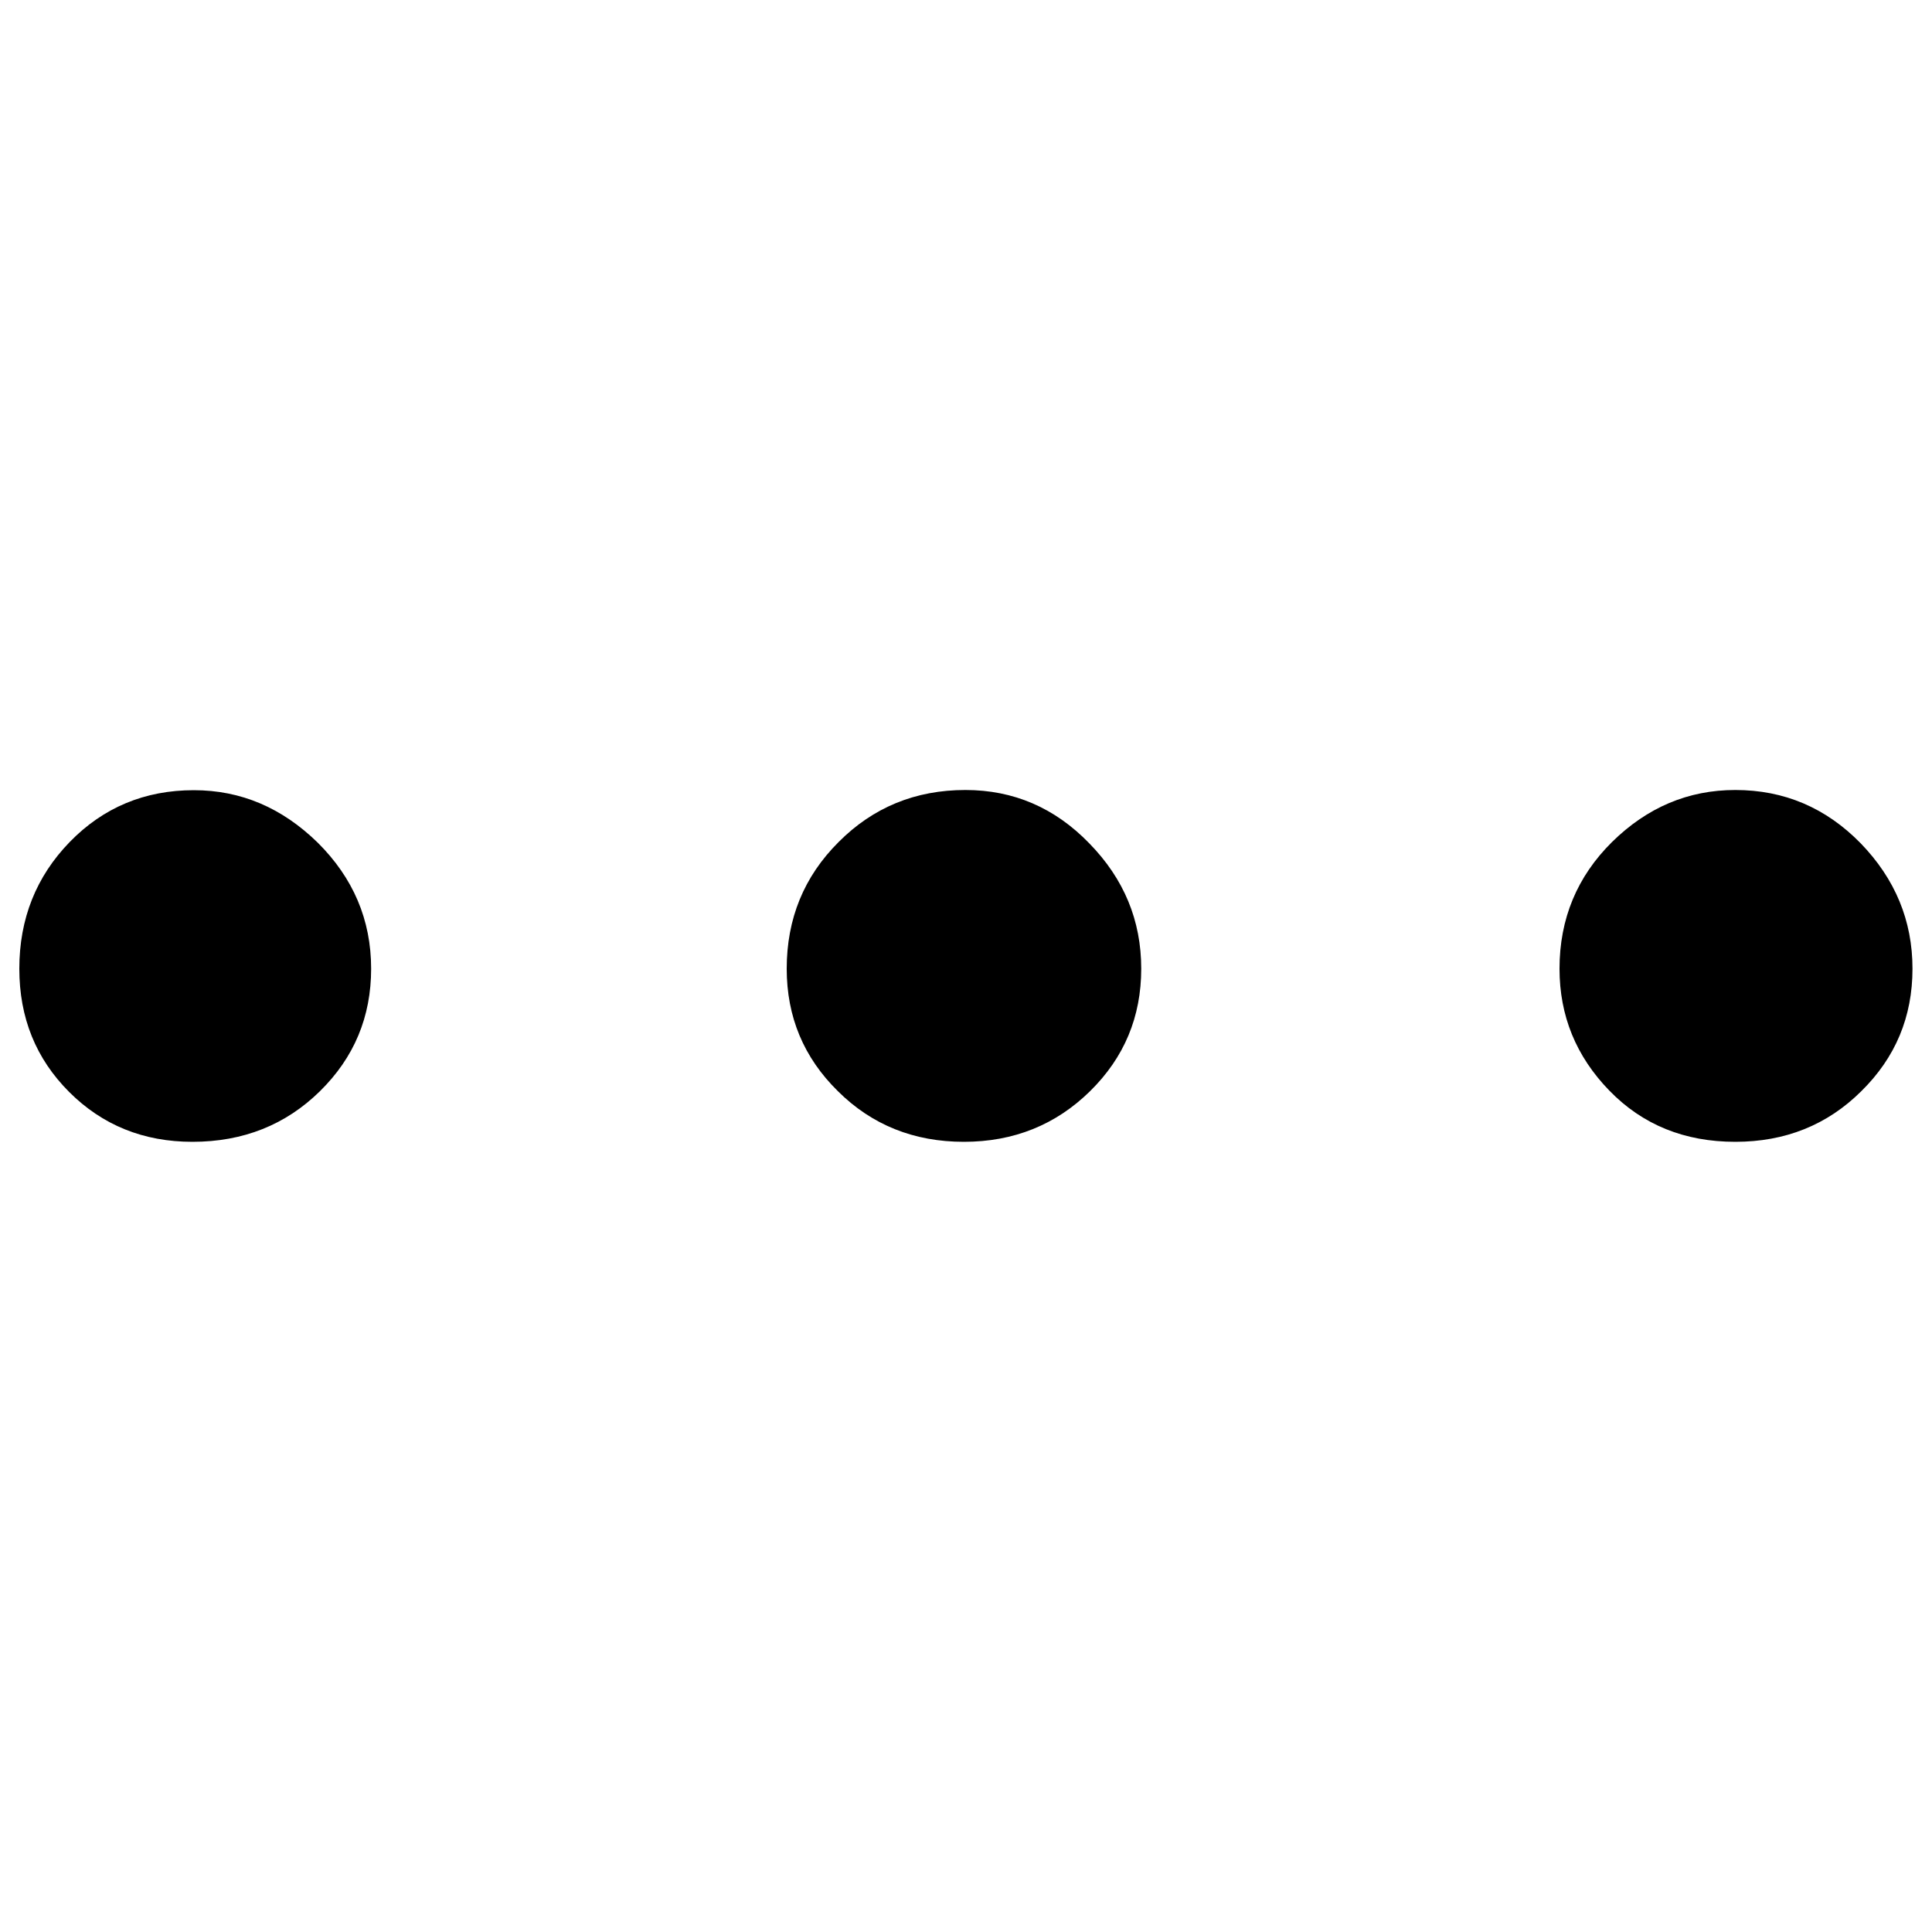 <?xml version="1.0" encoding="utf-8"?>
<!-- Svg Vector Icons : http://www.onlinewebfonts.com/icon -->
<!DOCTYPE svg PUBLIC "-//W3C//DTD SVG 1.1//EN" "http://www.w3.org/Graphics/SVG/1.1/DTD/svg11.dtd">
<svg version="1.1" xmlns="http://www.w3.org/2000/svg" xmlns:xlink="http://www.w3.org/1999/xlink" x="0px" y="0px" viewBox="0 0 1000 1000" enable-background="new 0 0 1000 1000" xml:space="preserve">
<g><path d="M10,501.4c0-25.8,8.7-47.7,26.1-65.6S75,409,100.3,409c24.4,0,45.7,9.1,64.2,27.2c18.3,18.2,27.6,39.9,27.6,65.2c0,24.9-8.8,46-26.5,63.4c-17.7,17.4-39.7,26.2-66,26.2c-25.3,0-46.6-8.6-63.8-25.8C18.6,548,10,526.8,10,501.4z M407.2,501.4c0-25.8,8.9-47.7,26.9-65.6c17.8-17.9,39.7-26.9,65.6-26.9c24.9,0,46.3,9.2,64.1,27.6c18,18.4,26.9,40,26.9,64.9c0,24.9-8.8,46-26.5,63.4S524.7,591,498.9,591c-25.8,0-47.6-8.7-65.2-26.2C416,547.4,407.2,526.3,407.2,501.4z M807.2,501.4c0-25.8,9.1-47.7,27.2-65.6c18.2-17.9,39.4-26.9,63.8-26.9c25.3,0,46.9,9.2,64.9,27.6c17.8,18.4,26.8,40,26.8,64.9c0,24.9-8.8,46-26.5,63.4C945.8,582.3,924,591,898.2,591c-26.3,0-48-8.8-65.2-26.5C815.8,546.8,807.2,525.8,807.2,501.4z"/></g>
</svg>
